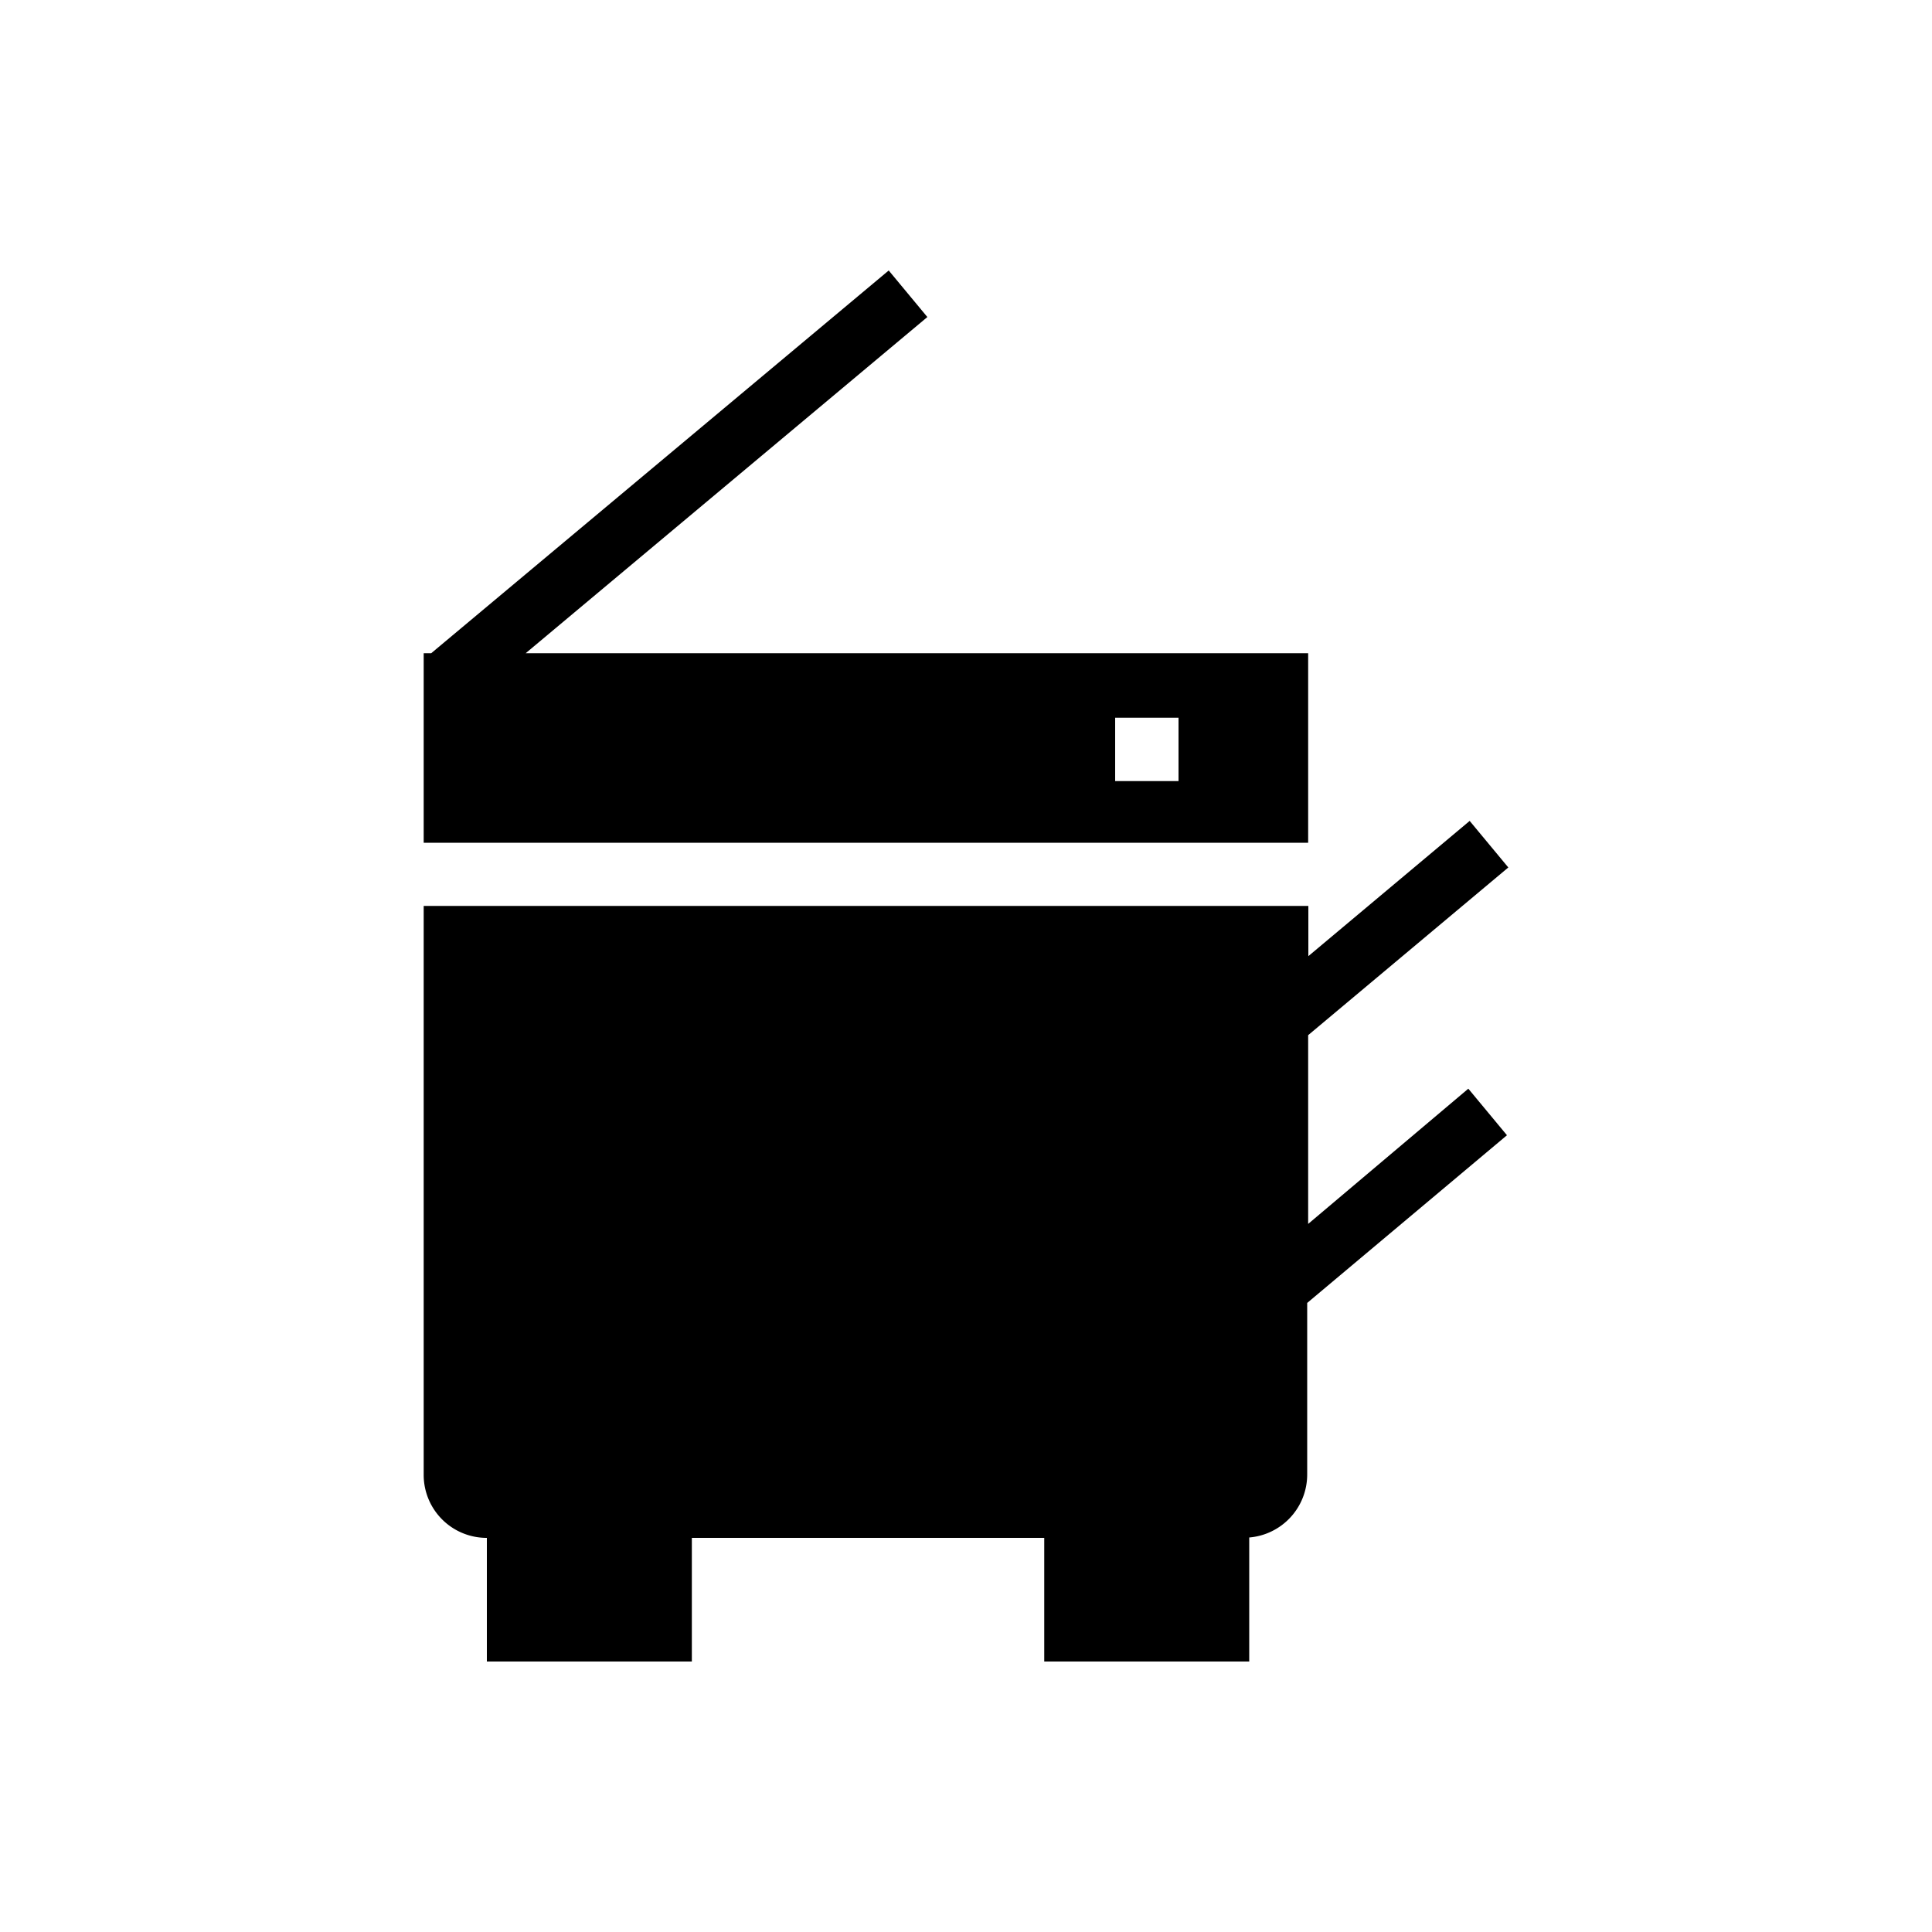 <svg id="Fill" xmlns="http://www.w3.org/2000/svg" viewBox="0 0 100 100"><path d="M67.71,63.35V53.58L78.07,44.9l-2-2.41-8.35,7v-2.6H21.93V76.33A3.26,3.26,0,0,0,25.2,79.6V86H35.81V79.6H54.05V86H64.66V79.58a3.27,3.27,0,0,0,3-3.25V67.44L78,58.76l-2-2.41Z"/><path d="M67.71,33.81H27.21L48,16.41,46,14,22.32,33.81h-.39v9.81H67.71ZM61,40.43H57.72V37.15H61Z"/></svg>